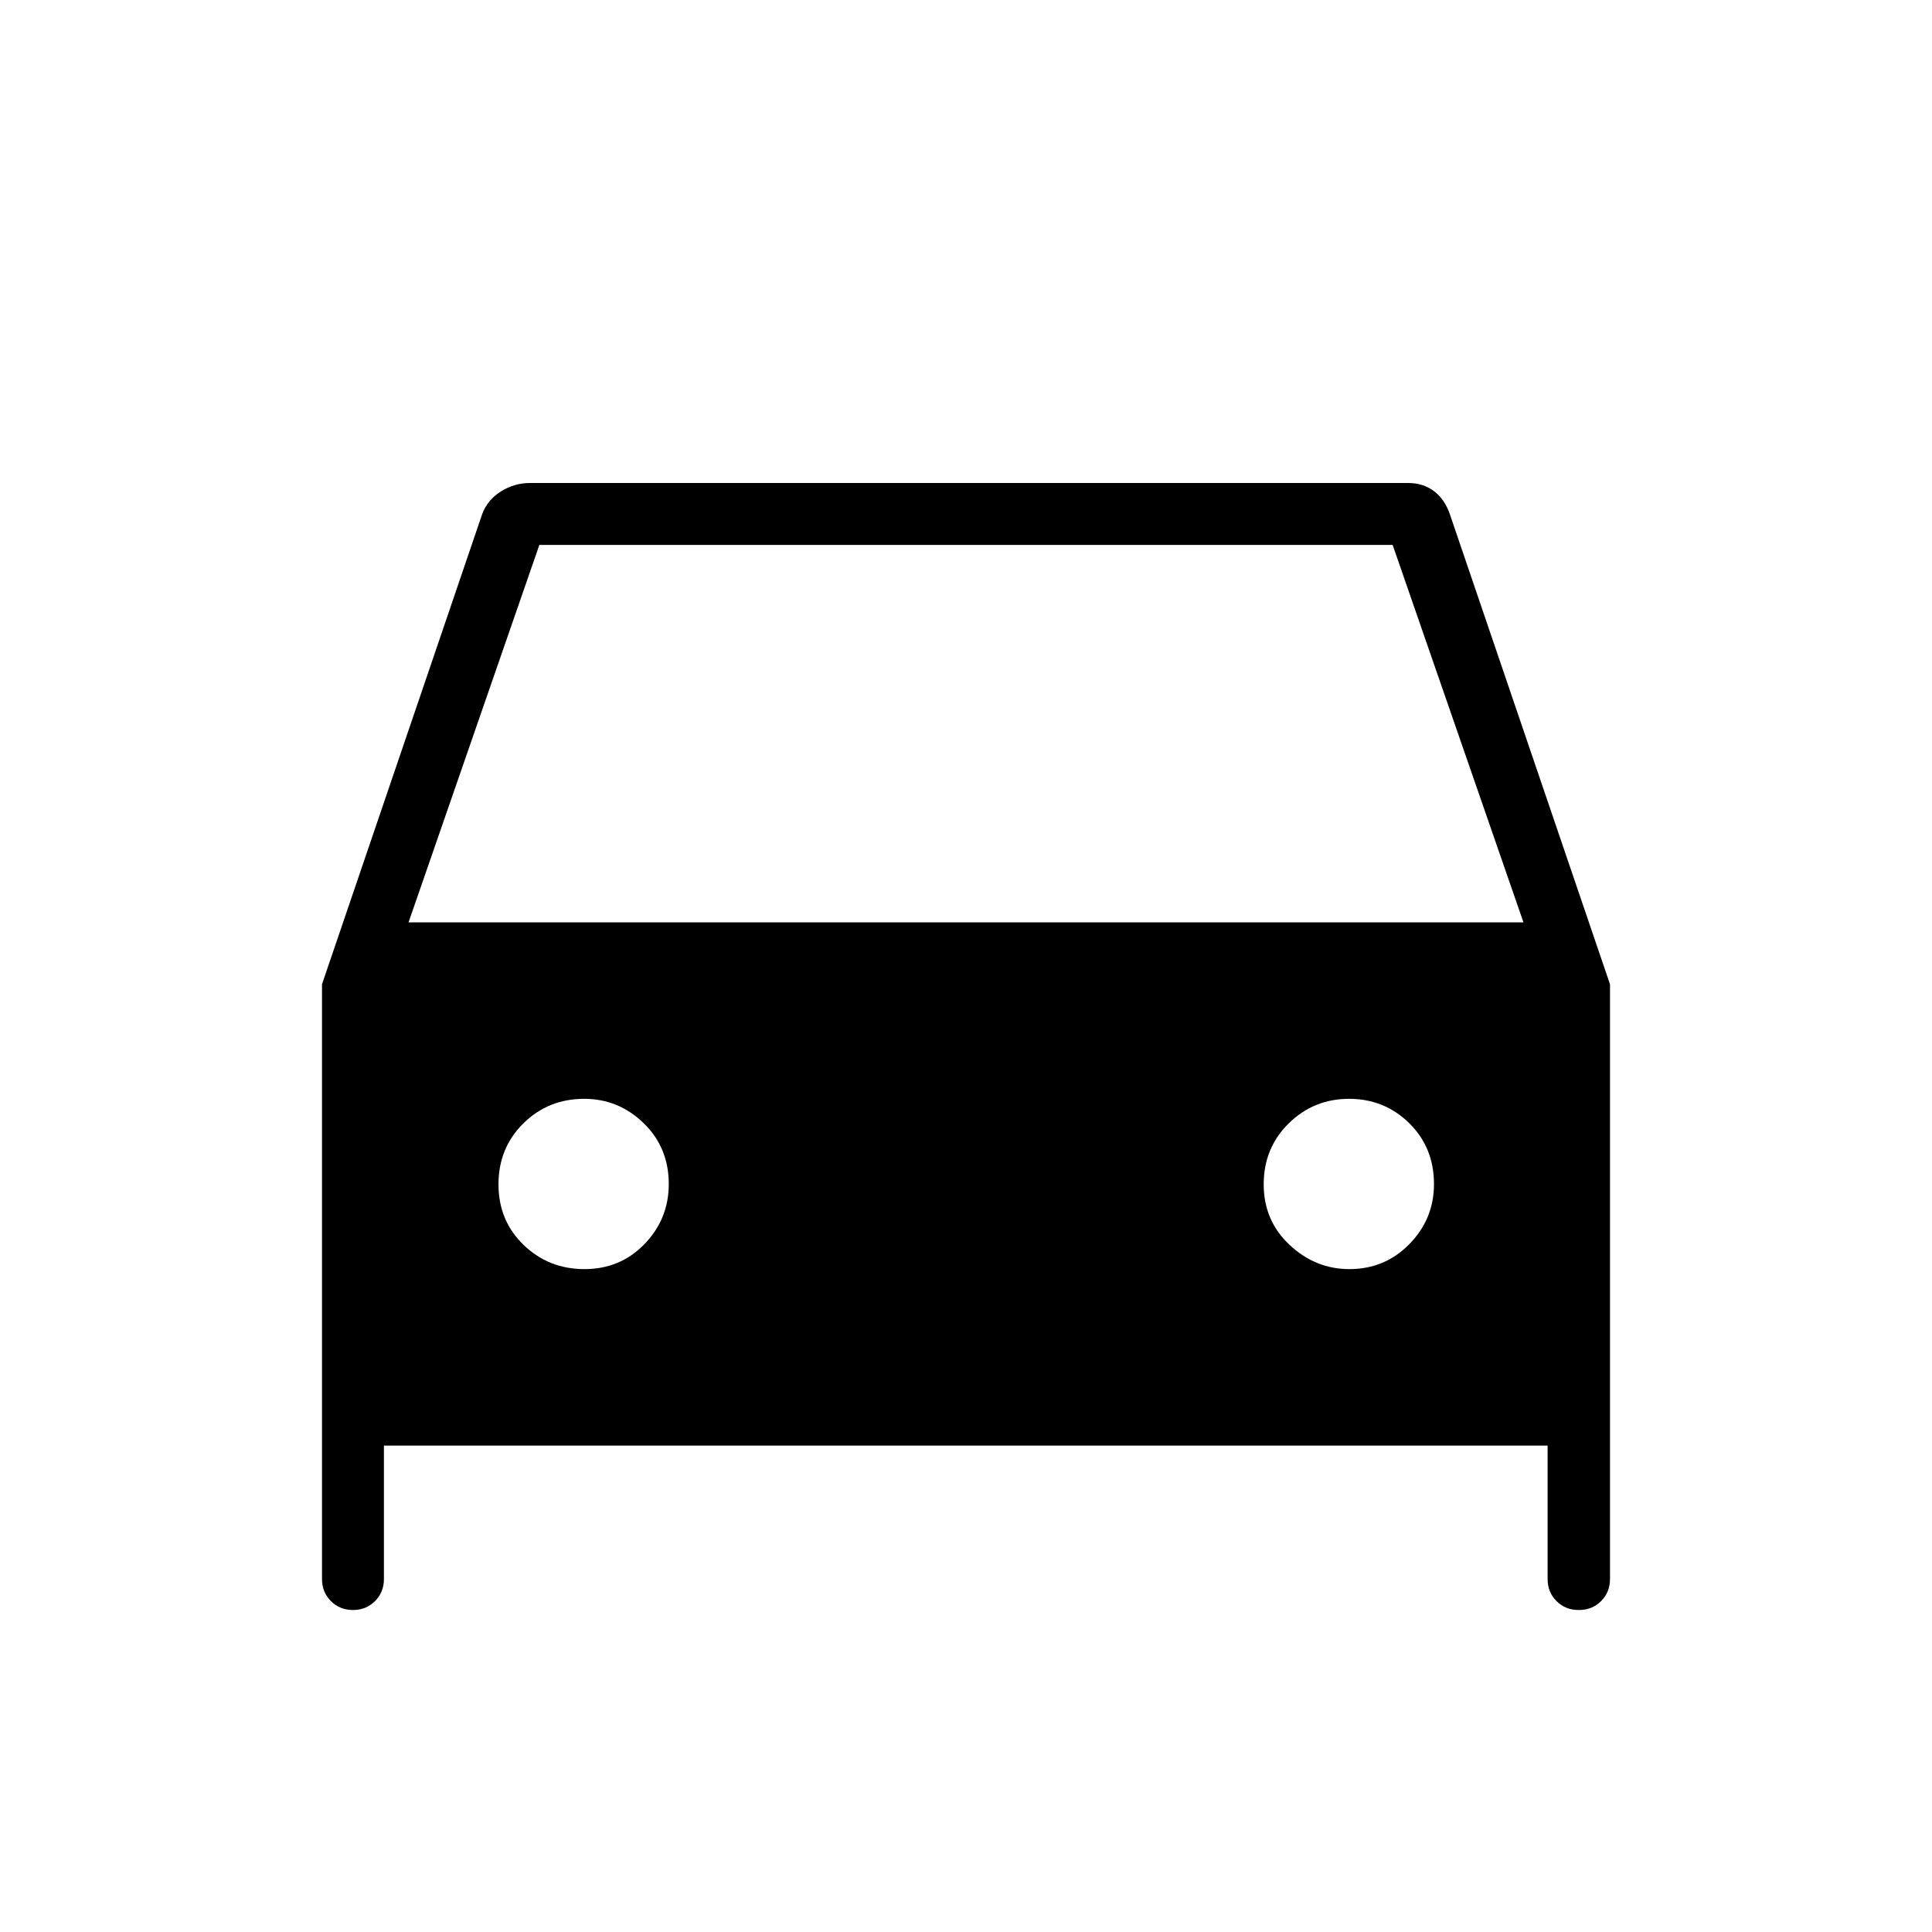 <svg xmlns="http://www.w3.org/2000/svg" width="48" height="48" viewBox="0 96 960 960"><path d="M190.769 814.308v66.308q0 6.538-4.423 10.961T175.385 896h-.001q-6.538 0-10.961-4.423T160 880.616V585.077l79.615-233.693q2.692-7.077 9.346-11.23Q255.615 336 263.385 336h436.307q7.432 0 12.757 3.981 5.326 3.98 7.936 11.403L800 585.077v295.539q0 6.538-4.423 10.961T784.616 896h-.231q-6.539 0-10.962-4.423T769 880.616v-66.308H190.769ZM203 554.307h554l-65-187.538H268l-65 187.538Zm87.425 172.308q17.806 0 29.844-12.469 12.039-12.469 12.039-29.789 0-18.152-12.47-30.254Q307.369 642 290.299 642q-17.904 0-30.255 12.215-12.352 12.215-12.352 30.269 0 18.055 12.464 30.093t30.269 12.038Zm380.05 0q17.677 0 29.87-12.469 12.194-12.469 12.194-29.789 0-18.152-12.306-30.254Q687.928 642 670.348 642q-17.579 0-30.002 12.215-12.423 12.215-12.423 30.269 0 18.055 12.854 30.093t29.698 12.038Z"/></svg>